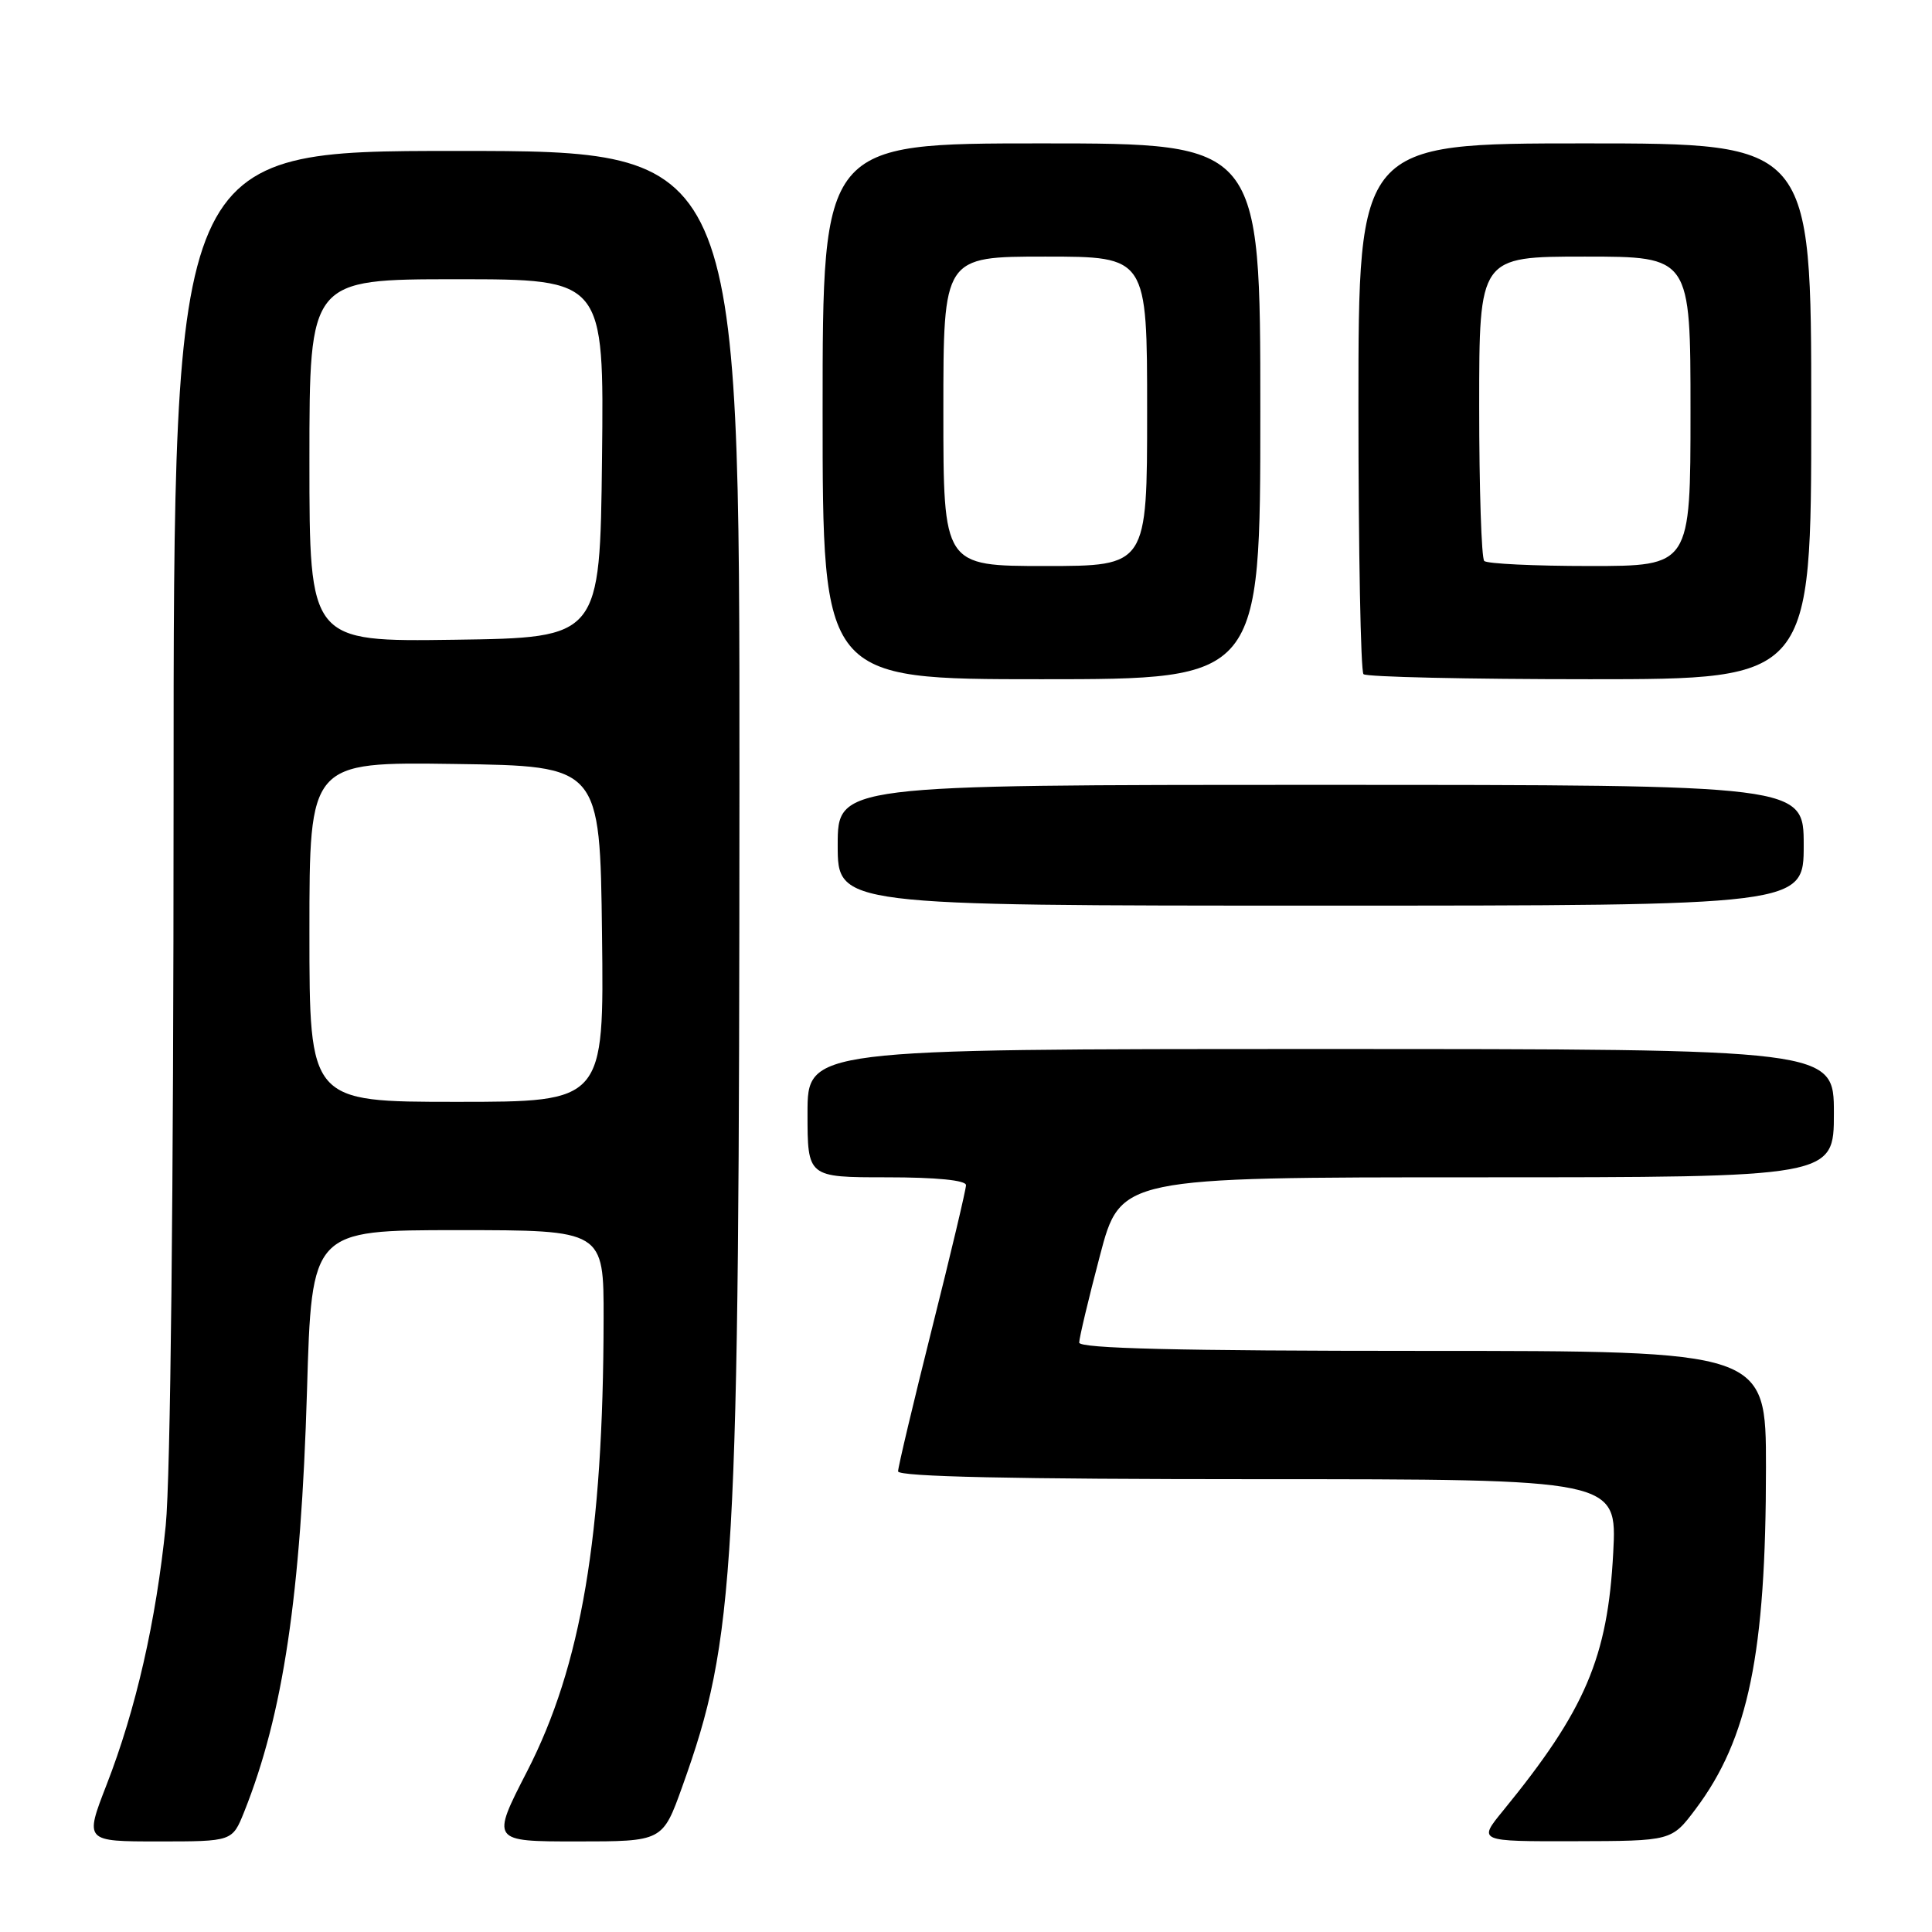 <?xml version="1.0" encoding="UTF-8" standalone="no"?>
<!DOCTYPE svg PUBLIC "-//W3C//DTD SVG 1.1//EN" "http://www.w3.org/Graphics/SVG/1.1/DTD/svg11.dtd" >
<svg xmlns="http://www.w3.org/2000/svg" xmlns:xlink="http://www.w3.org/1999/xlink" version="1.1" viewBox="0 0 256 256">
 <g >
 <path fill="currentColor"
d=" M 32.35 240.09 C 37.52 227.15 39.87 211.40 40.68 184.25 C 41.30 163.00 41.30 163.00 60.65 163.00 C 80.00 163.00 80.00 163.00 79.98 174.75 C 79.94 203.47 77.03 220.72 69.85 234.70 C 65.07 244.00 65.07 244.00 76.43 244.00 C 87.80 244.00 87.80 244.00 90.40 236.75 C 97.46 217.06 97.95 208.38 97.98 103.75 C 98.00 20.00 98.00 20.00 60.50 20.00 C 23.00 20.00 23.00 20.00 23.00 105.89 C 23.00 158.22 22.59 195.84 21.96 202.14 C 20.69 214.74 18.01 226.51 14.12 236.50 C 11.21 244.00 11.21 244.00 21.00 244.00 C 30.78 244.00 30.78 244.00 32.35 240.09 Z  M 224.67 239.72 C 231.68 230.39 234.00 219.12 234.00 194.43 C 234.00 179.00 234.00 179.00 188.50 179.00 C 156.14 179.00 143.00 178.68 143.00 177.90 C 143.00 177.30 144.23 172.12 145.74 166.40 C 148.47 156.00 148.47 156.00 195.74 156.00 C 243.00 156.00 243.00 156.00 243.00 147.50 C 243.00 139.00 243.00 139.00 175.00 139.00 C 107.00 139.00 107.00 139.00 107.00 147.50 C 107.00 156.00 107.00 156.00 117.50 156.00 C 124.10 156.00 128.00 156.39 128.00 157.04 C 128.00 157.61 125.98 166.14 123.50 176.00 C 121.03 185.86 119.00 194.39 119.00 194.96 C 119.00 195.67 134.31 196.00 166.63 196.00 C 214.27 196.00 214.27 196.00 213.76 205.75 C 213.03 219.64 210.07 226.58 199.17 239.92 C 195.83 244.00 195.83 244.00 208.67 243.97 C 221.50 243.94 221.50 243.94 224.67 239.72 Z  M 239.00 112.00 C 239.00 104.00 239.00 104.00 175.00 104.00 C 111.00 104.00 111.00 104.00 111.00 112.00 C 111.00 120.00 111.00 120.00 175.00 120.00 C 239.00 120.00 239.00 120.00 239.00 112.00 Z  M 167.00 54.50 C 167.00 19.00 167.00 19.00 138.00 19.00 C 109.00 19.00 109.00 19.00 109.00 54.50 C 109.00 90.00 109.00 90.00 138.00 90.00 C 167.00 90.00 167.00 90.00 167.00 54.50 Z  M 240.00 54.50 C 240.00 19.00 240.00 19.00 210.00 19.00 C 180.00 19.00 180.00 19.00 180.00 53.83 C 180.00 72.99 180.30 88.97 180.67 89.33 C 181.03 89.70 194.53 90.00 210.67 90.00 C 240.00 90.00 240.00 90.00 240.00 54.50 Z  M 41.00 123.48 C 41.00 100.96 41.00 100.96 60.25 101.23 C 79.50 101.50 79.50 101.50 79.77 123.75 C 80.04 146.00 80.04 146.00 60.52 146.00 C 41.00 146.00 41.00 146.00 41.00 123.48 Z  M 41.00 61.02 C 41.00 37.00 41.00 37.00 60.52 37.00 C 80.04 37.00 80.04 37.00 79.77 60.75 C 79.50 84.50 79.50 84.50 60.25 84.77 C 41.00 85.04 41.00 85.04 41.00 61.02 Z  M 125.00 54.50 C 125.00 34.00 125.00 34.00 138.50 34.00 C 152.00 34.00 152.00 34.00 152.00 54.50 C 152.00 75.00 152.00 75.00 138.50 75.00 C 125.00 75.00 125.00 75.00 125.00 54.50 Z  M 196.67 74.33 C 196.30 73.97 196.00 64.74 196.00 53.83 C 196.00 34.00 196.00 34.00 210.00 34.00 C 224.00 34.00 224.00 34.00 224.00 54.50 C 224.00 75.00 224.00 75.00 210.67 75.00 C 203.33 75.00 197.03 74.70 196.67 74.33 Z "/>
</g>
</svg>